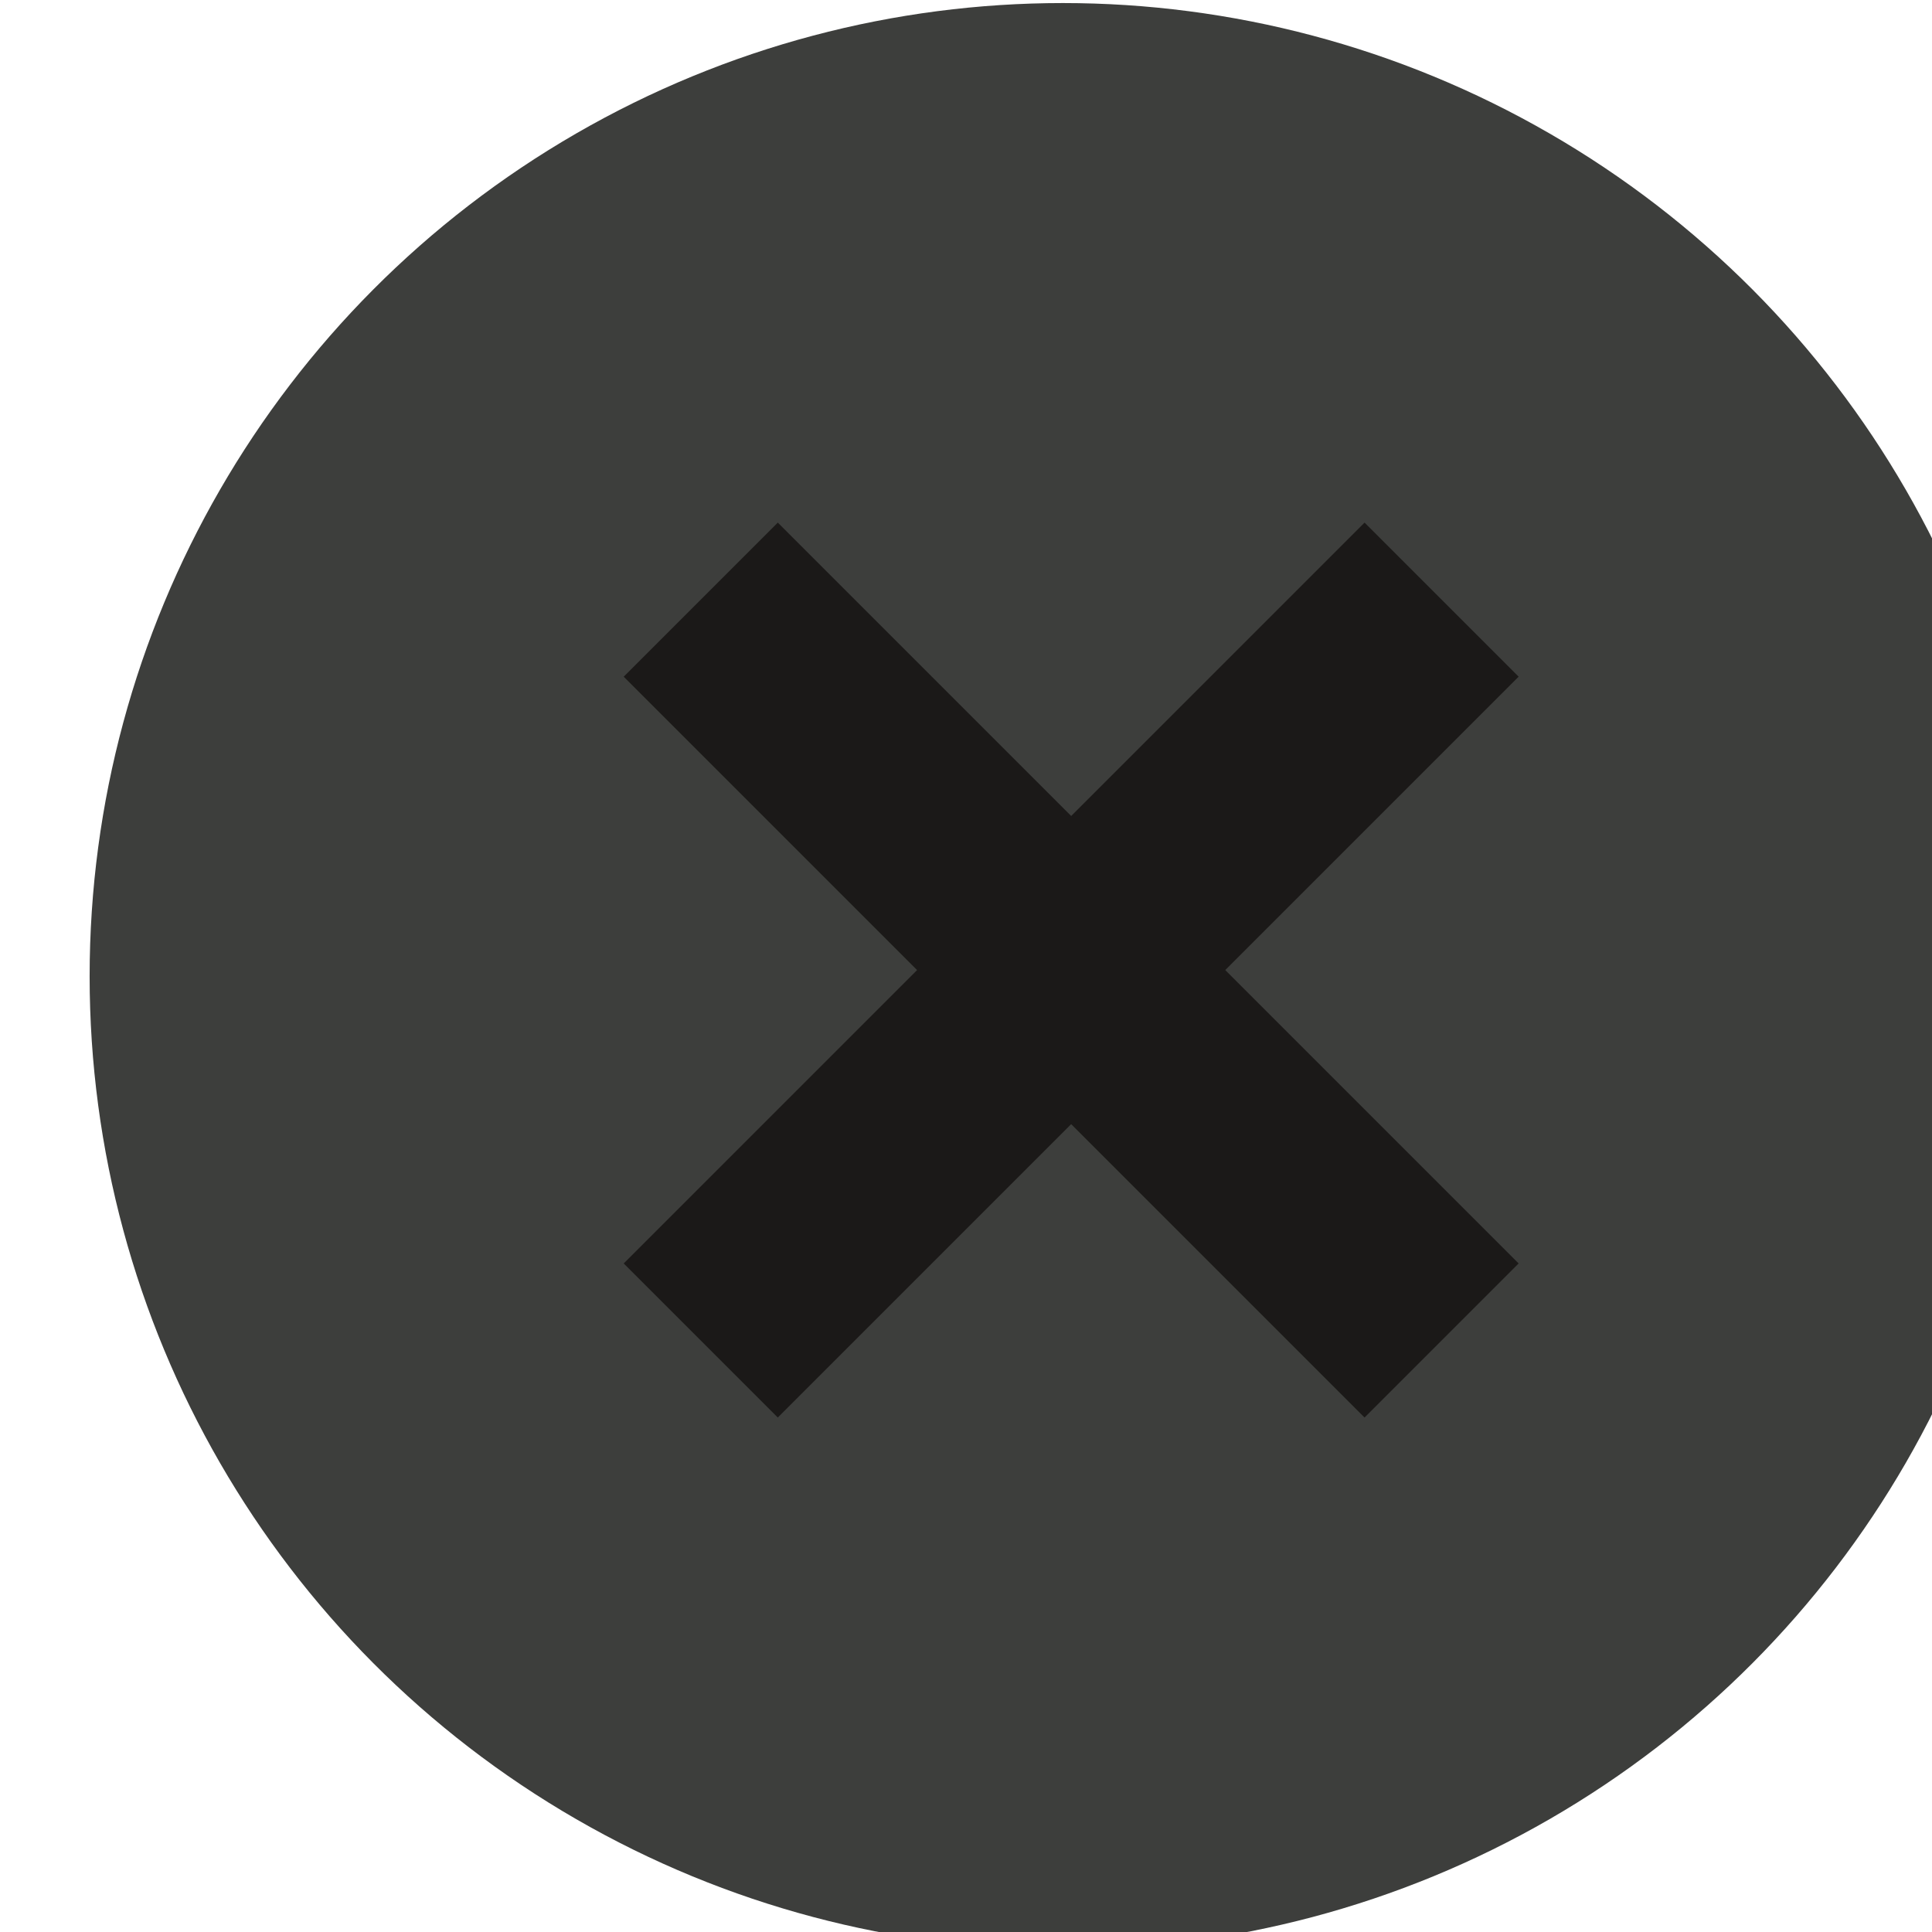 <?xml version="1.0" encoding="utf-8"?>
<!-- Generator: Adobe Illustrator 20.0.0, SVG Export Plug-In . SVG Version: 6.00 Build 0)  -->
<svg version="1.1" id="Layer_1" xmlns="http://www.w3.org/2000/svg" xmlns:xlink="http://www.w3.org/1999/xlink" x="0px" y="0px"
	 viewBox="0 0 13.3 13.3" style="enable-background:new 0 0 13.3 13.3;" xml:space="preserve">
<style type="text/css">
	.st0{fill:#3D3E3C;}
	.st1{fill:none;stroke:#1B1918;stroke-width:1.5;}
</style>
<g id="group" transform="translate(2413.717 1580.021)">
	<circle id="ellipse" class="st0" cx="-2406.4" cy="-1573.3" r="6.7"/>
	<g id="group-2" transform="translate(4.107 4.107)">
		<line id="line" class="st1" x1="-2413" y1="-1580" x2="-2407.9" y2="-1574.9"/>
		<line id="line-2" class="st1" x1="-2413" y1="-1574.9" x2="-2407.9" y2="-1580"/>
	</g>
</g>
</svg>

